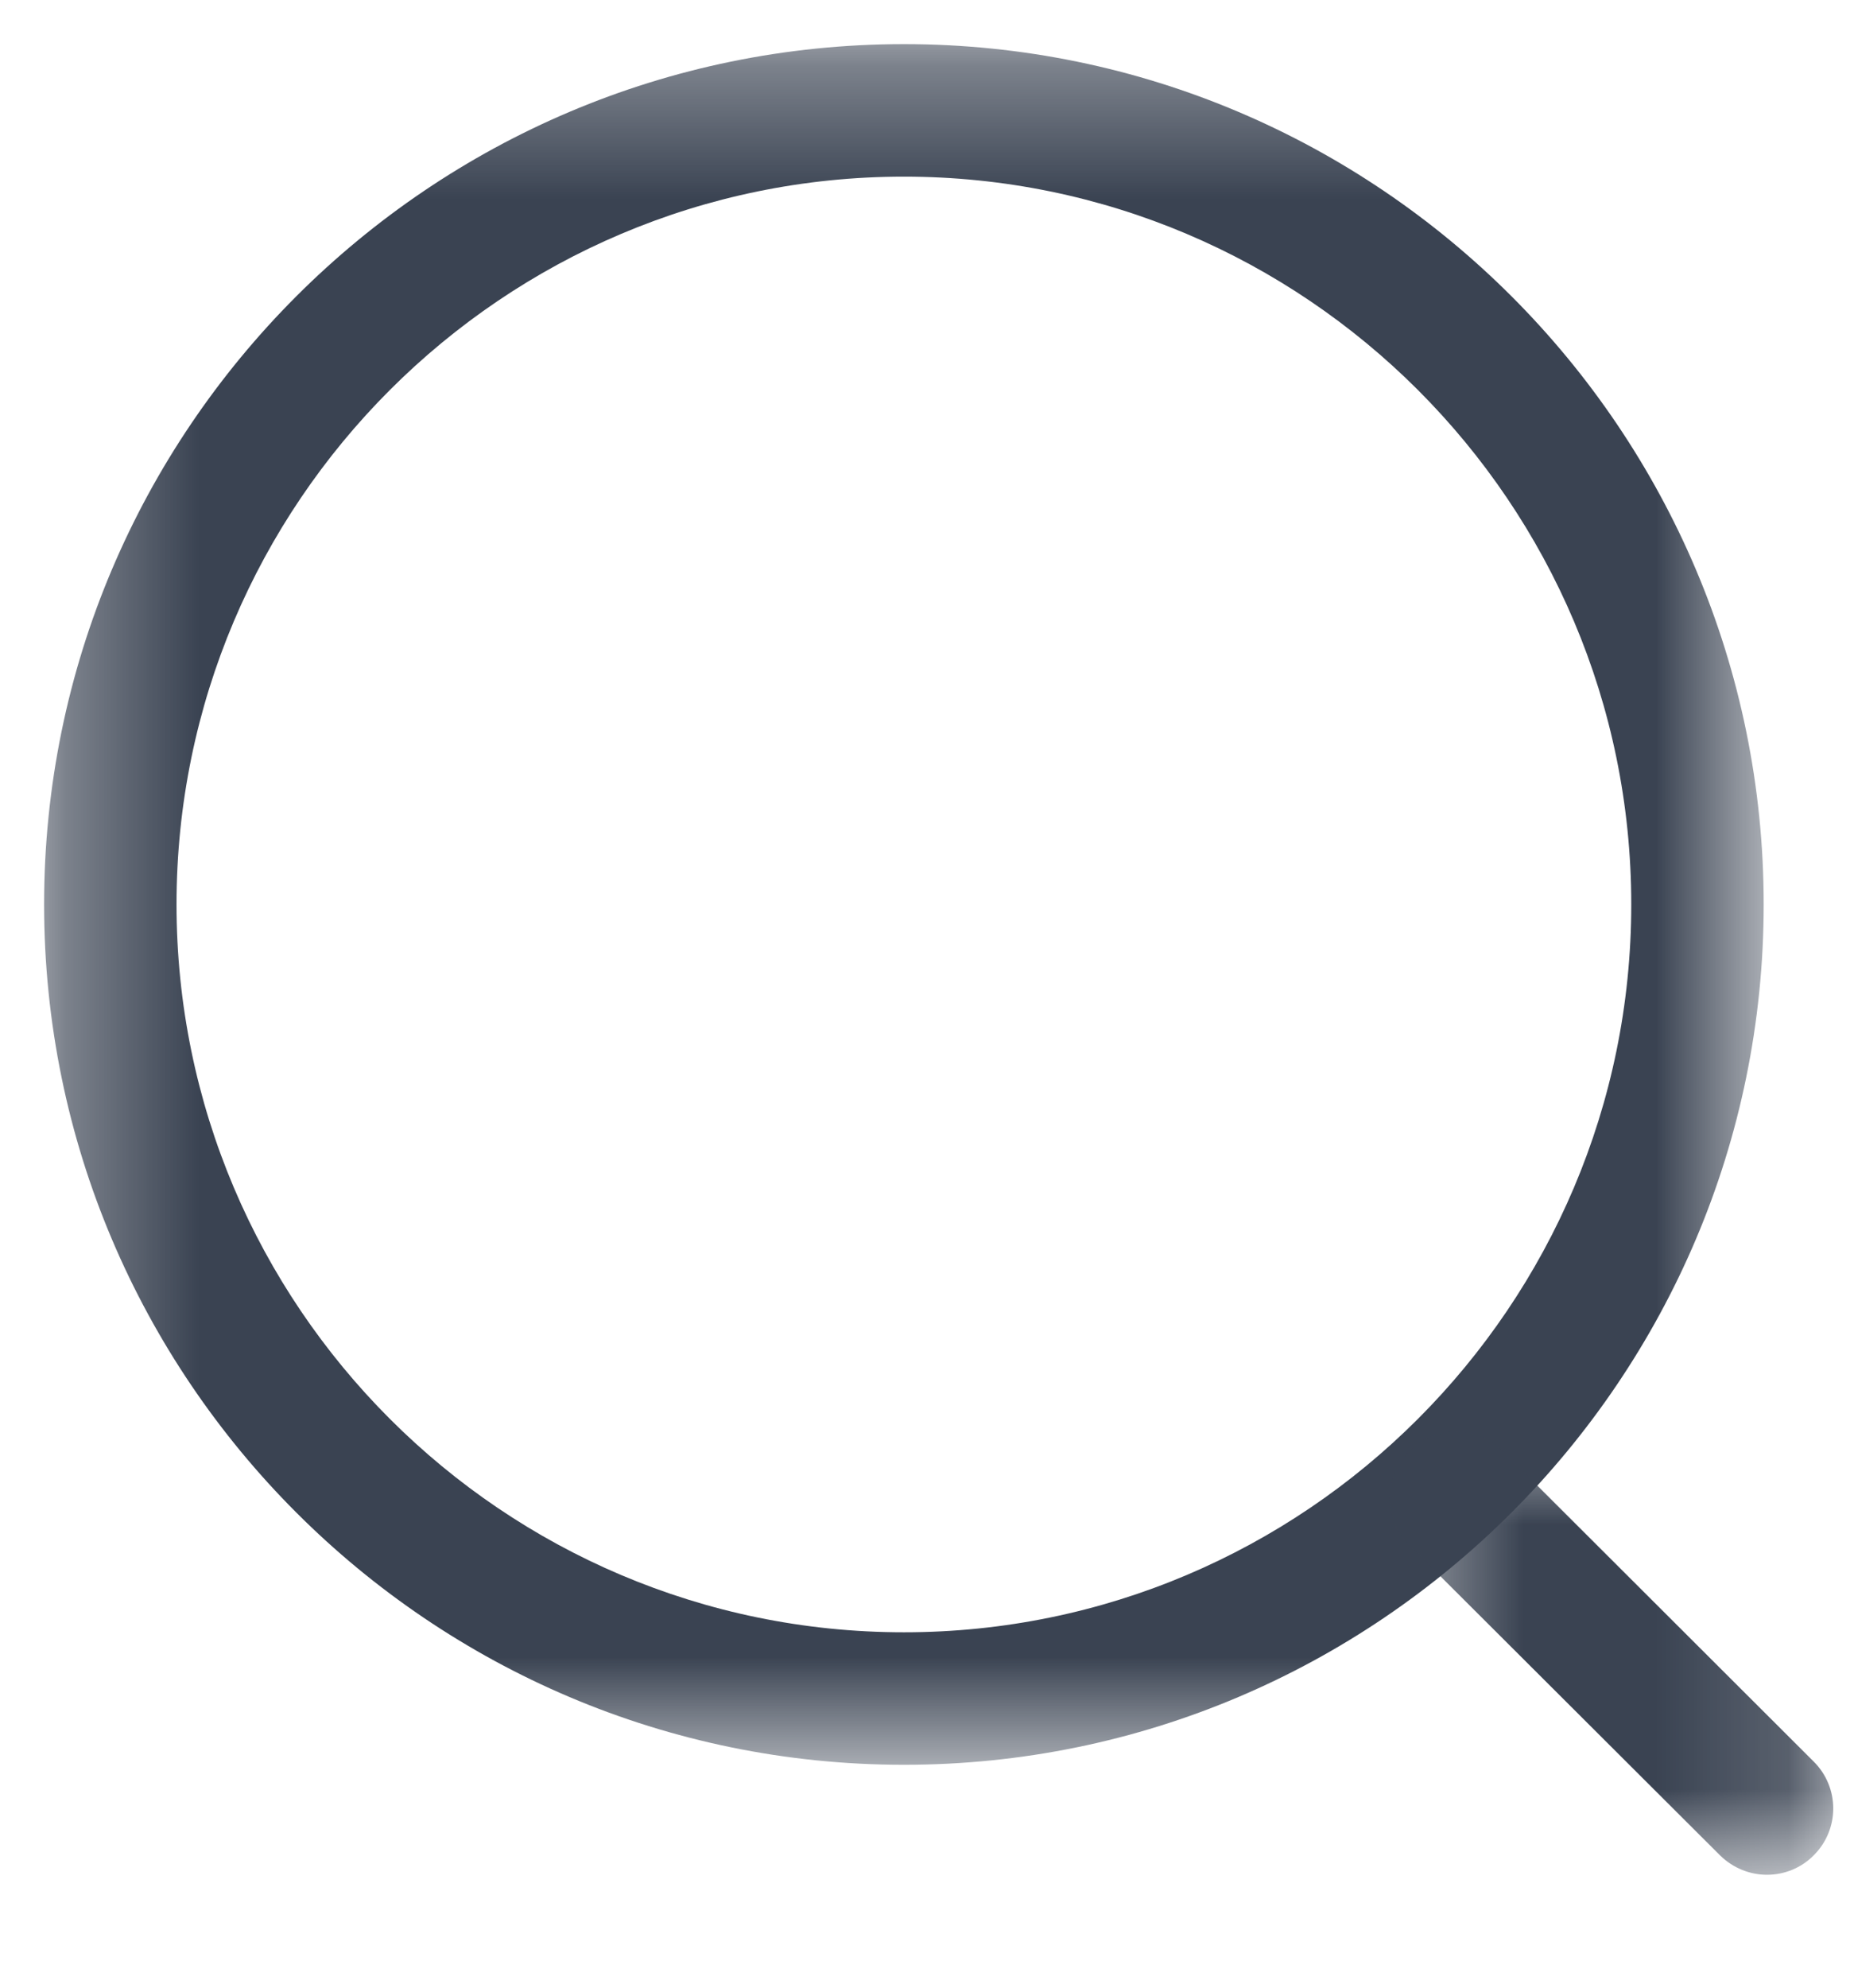 <svg width="14" height="15" viewBox="0 0 14 15" fill="none" xmlns="http://www.w3.org/2000/svg">
<g id="Search">
<g id="Group 3">
<mask id="mask0_1_27" style="mask-type:luminance" maskUnits="userSpaceOnUse" x="0" y="0" width="14" height="14">
<path id="Clip 2" fill-rule="evenodd" clip-rule="evenodd" d="M0.333 0.333H13.318V13.318H0.333V0.333Z" fill="white"/>
</mask>
<g mask="url(#mask0_1_27)">
<path id="Fill 1" fill-rule="evenodd" clip-rule="evenodd" d="M6.826 1.333C3.797 1.333 1.333 3.797 1.333 6.825C1.333 9.854 3.797 12.318 6.826 12.318C9.854 12.318 12.318 9.854 12.318 6.825C12.318 3.797 9.854 1.333 6.826 1.333M6.826 13.318C3.246 13.318 0.333 10.405 0.333 6.825C0.333 3.245 3.246 0.333 6.826 0.333C10.406 0.333 13.318 3.245 13.318 6.825C13.318 10.405 10.406 13.318 6.826 13.318" fill="#3A4352"/>
</g>
</g>
<g id="Group 6">
<mask id="mask1_1_27" style="mask-type:luminance" maskUnits="userSpaceOnUse" x="10" y="10" width="4" height="5">
<path id="Clip 5" fill-rule="evenodd" clip-rule="evenodd" d="M10.493 10.804H13.843V14.148H10.493V10.804Z" fill="white"/>
</mask>
<g mask="url(#mask1_1_27)">
<path id="Fill 4" fill-rule="evenodd" clip-rule="evenodd" d="M13.343 14.148C13.216 14.148 13.088 14.099 12.989 14.002L10.64 11.659C10.445 11.464 10.444 11.147 10.639 10.952C10.834 10.755 11.151 10.756 11.347 10.95L13.696 13.294C13.892 13.489 13.892 13.805 13.697 14C13.6 14.099 13.471 14.148 13.343 14.148" fill="#3A4352"/>
</g>
</g>
</g>
</svg>
